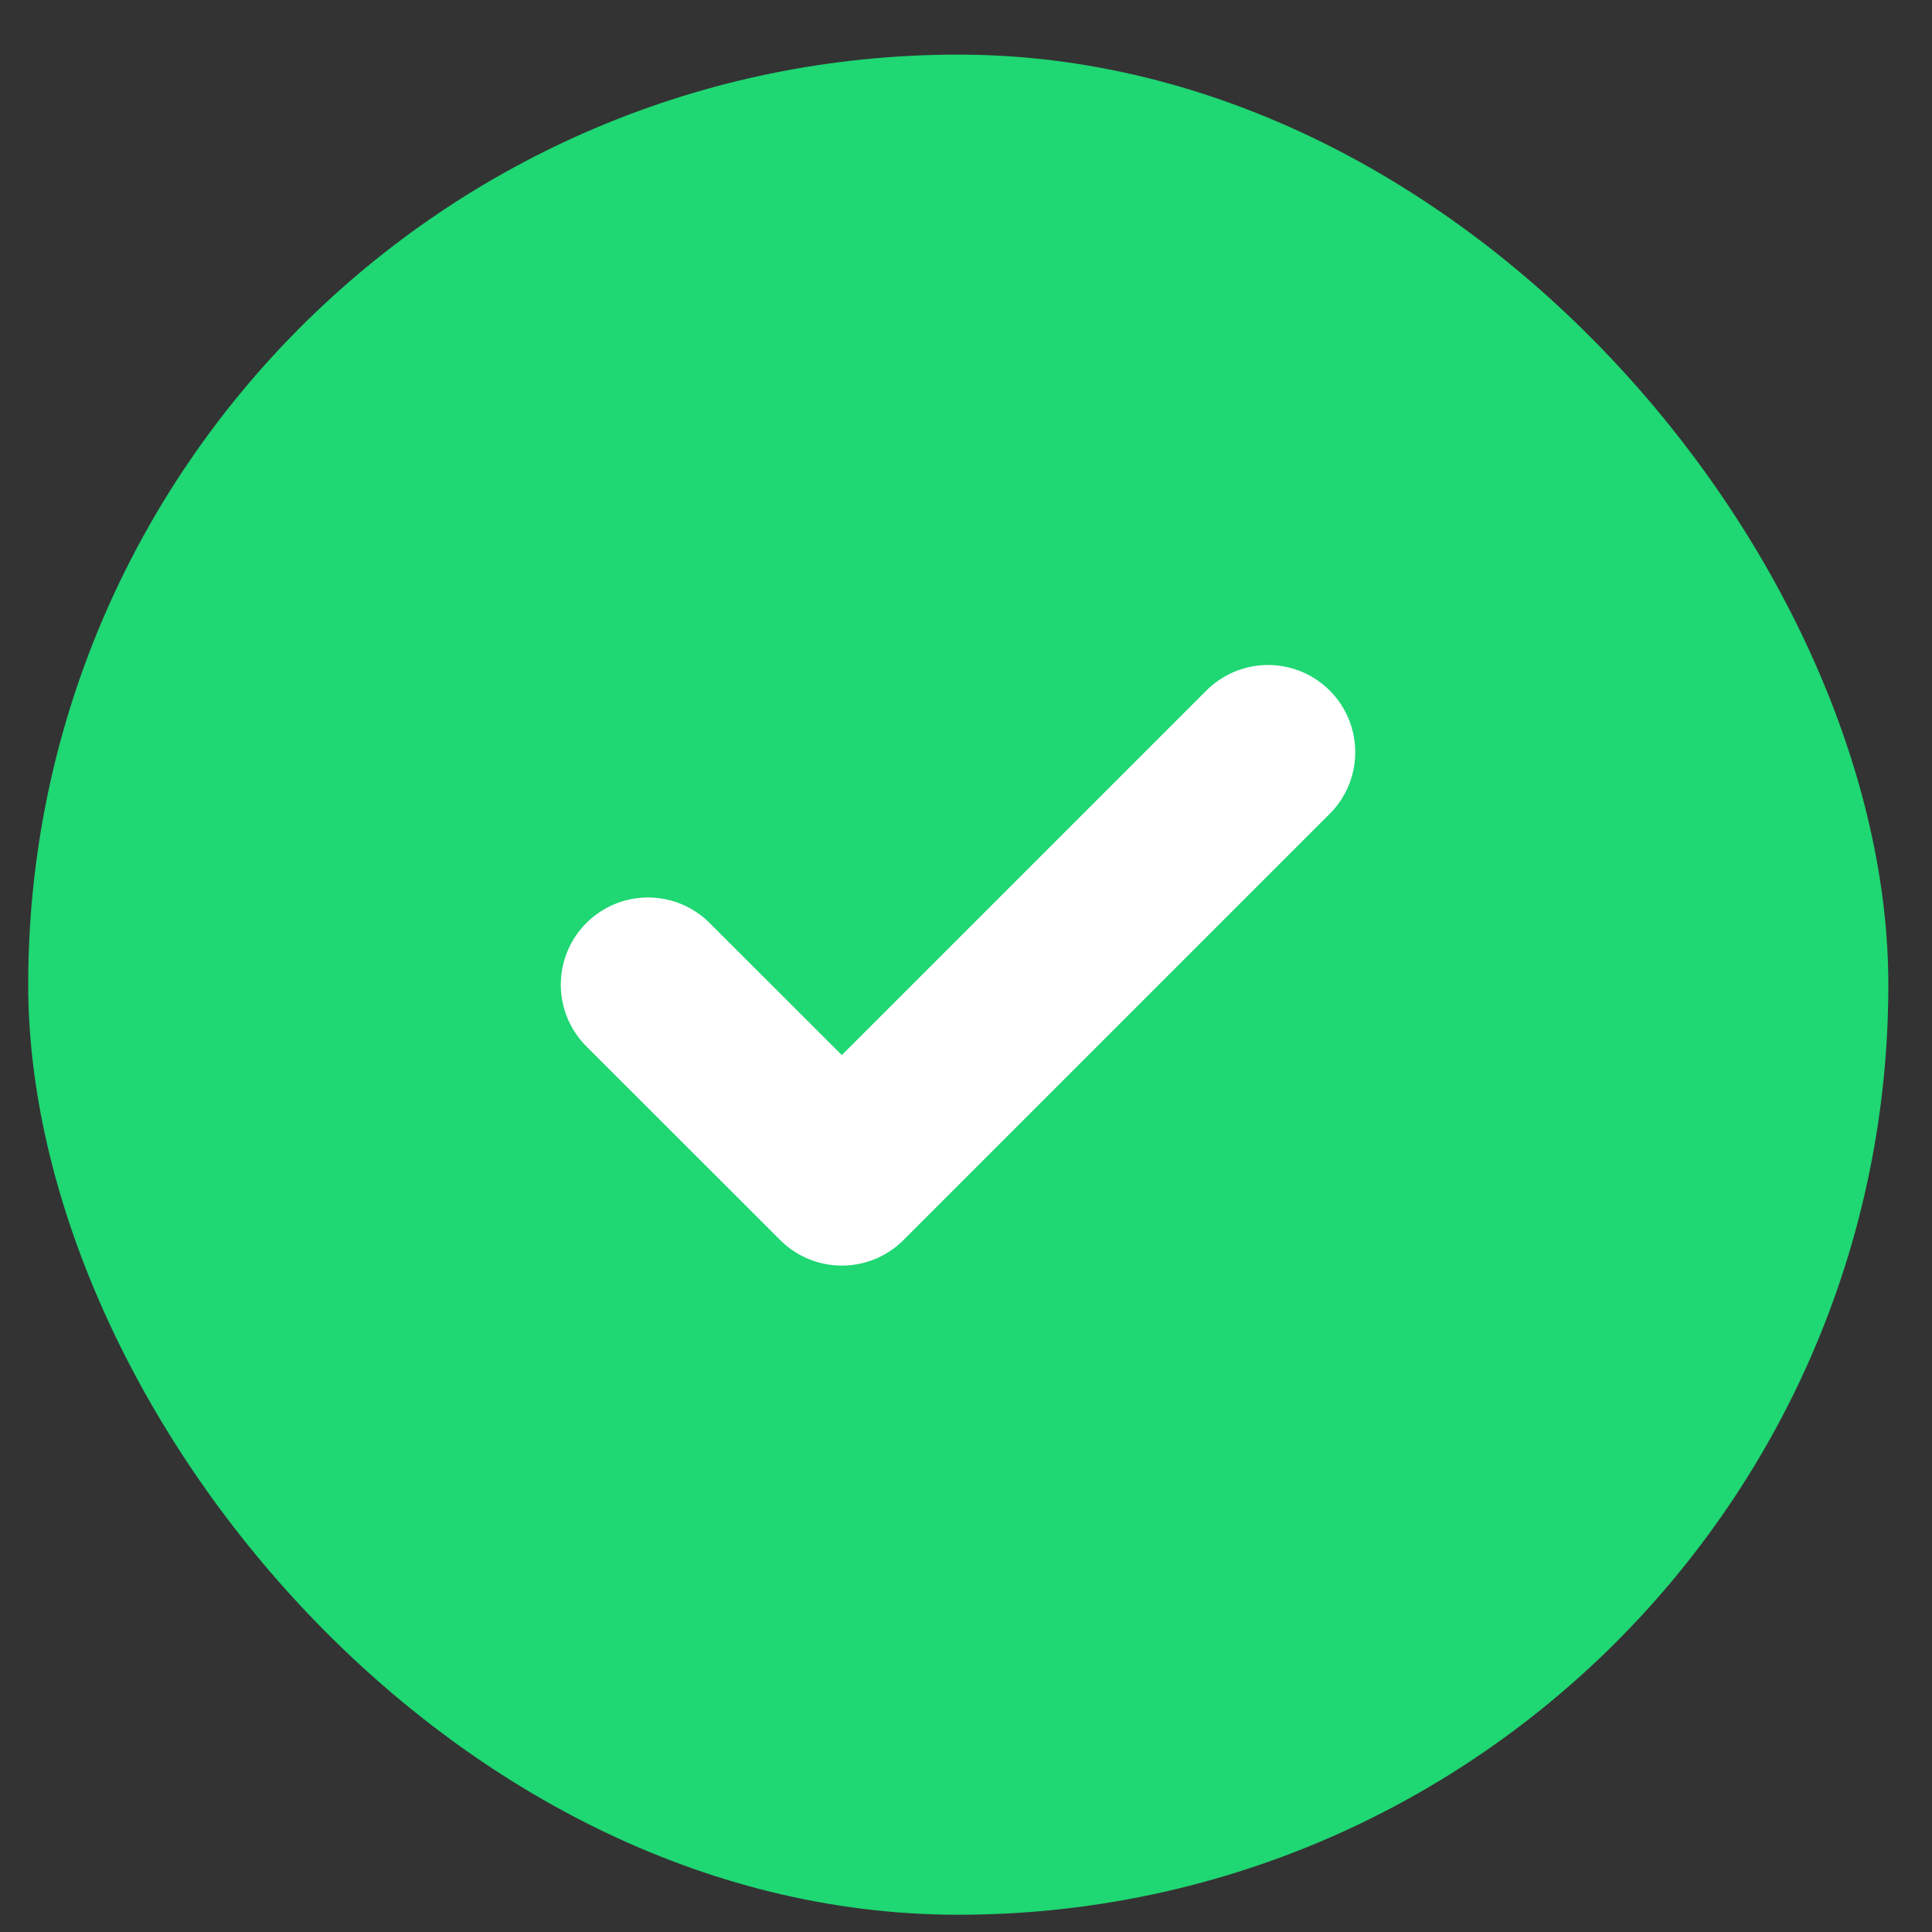 <svg width="15" height="15" viewBox="0 0 15 15" fill="none" xmlns="http://www.w3.org/2000/svg">
<rect x="0" y="0" width="15" height="15" fill="#333333" stroke="none"/>
<rect x="0.219" y="0.424" width="14.442" height="14.442" rx="7.221" fill="#1FD773"/>
<path d="M9.845 5.84L6.536 9.149L5.031 7.645" stroke="white" stroke-width="1.354" stroke-linecap="round" stroke-linejoin="round"/>
</svg>
